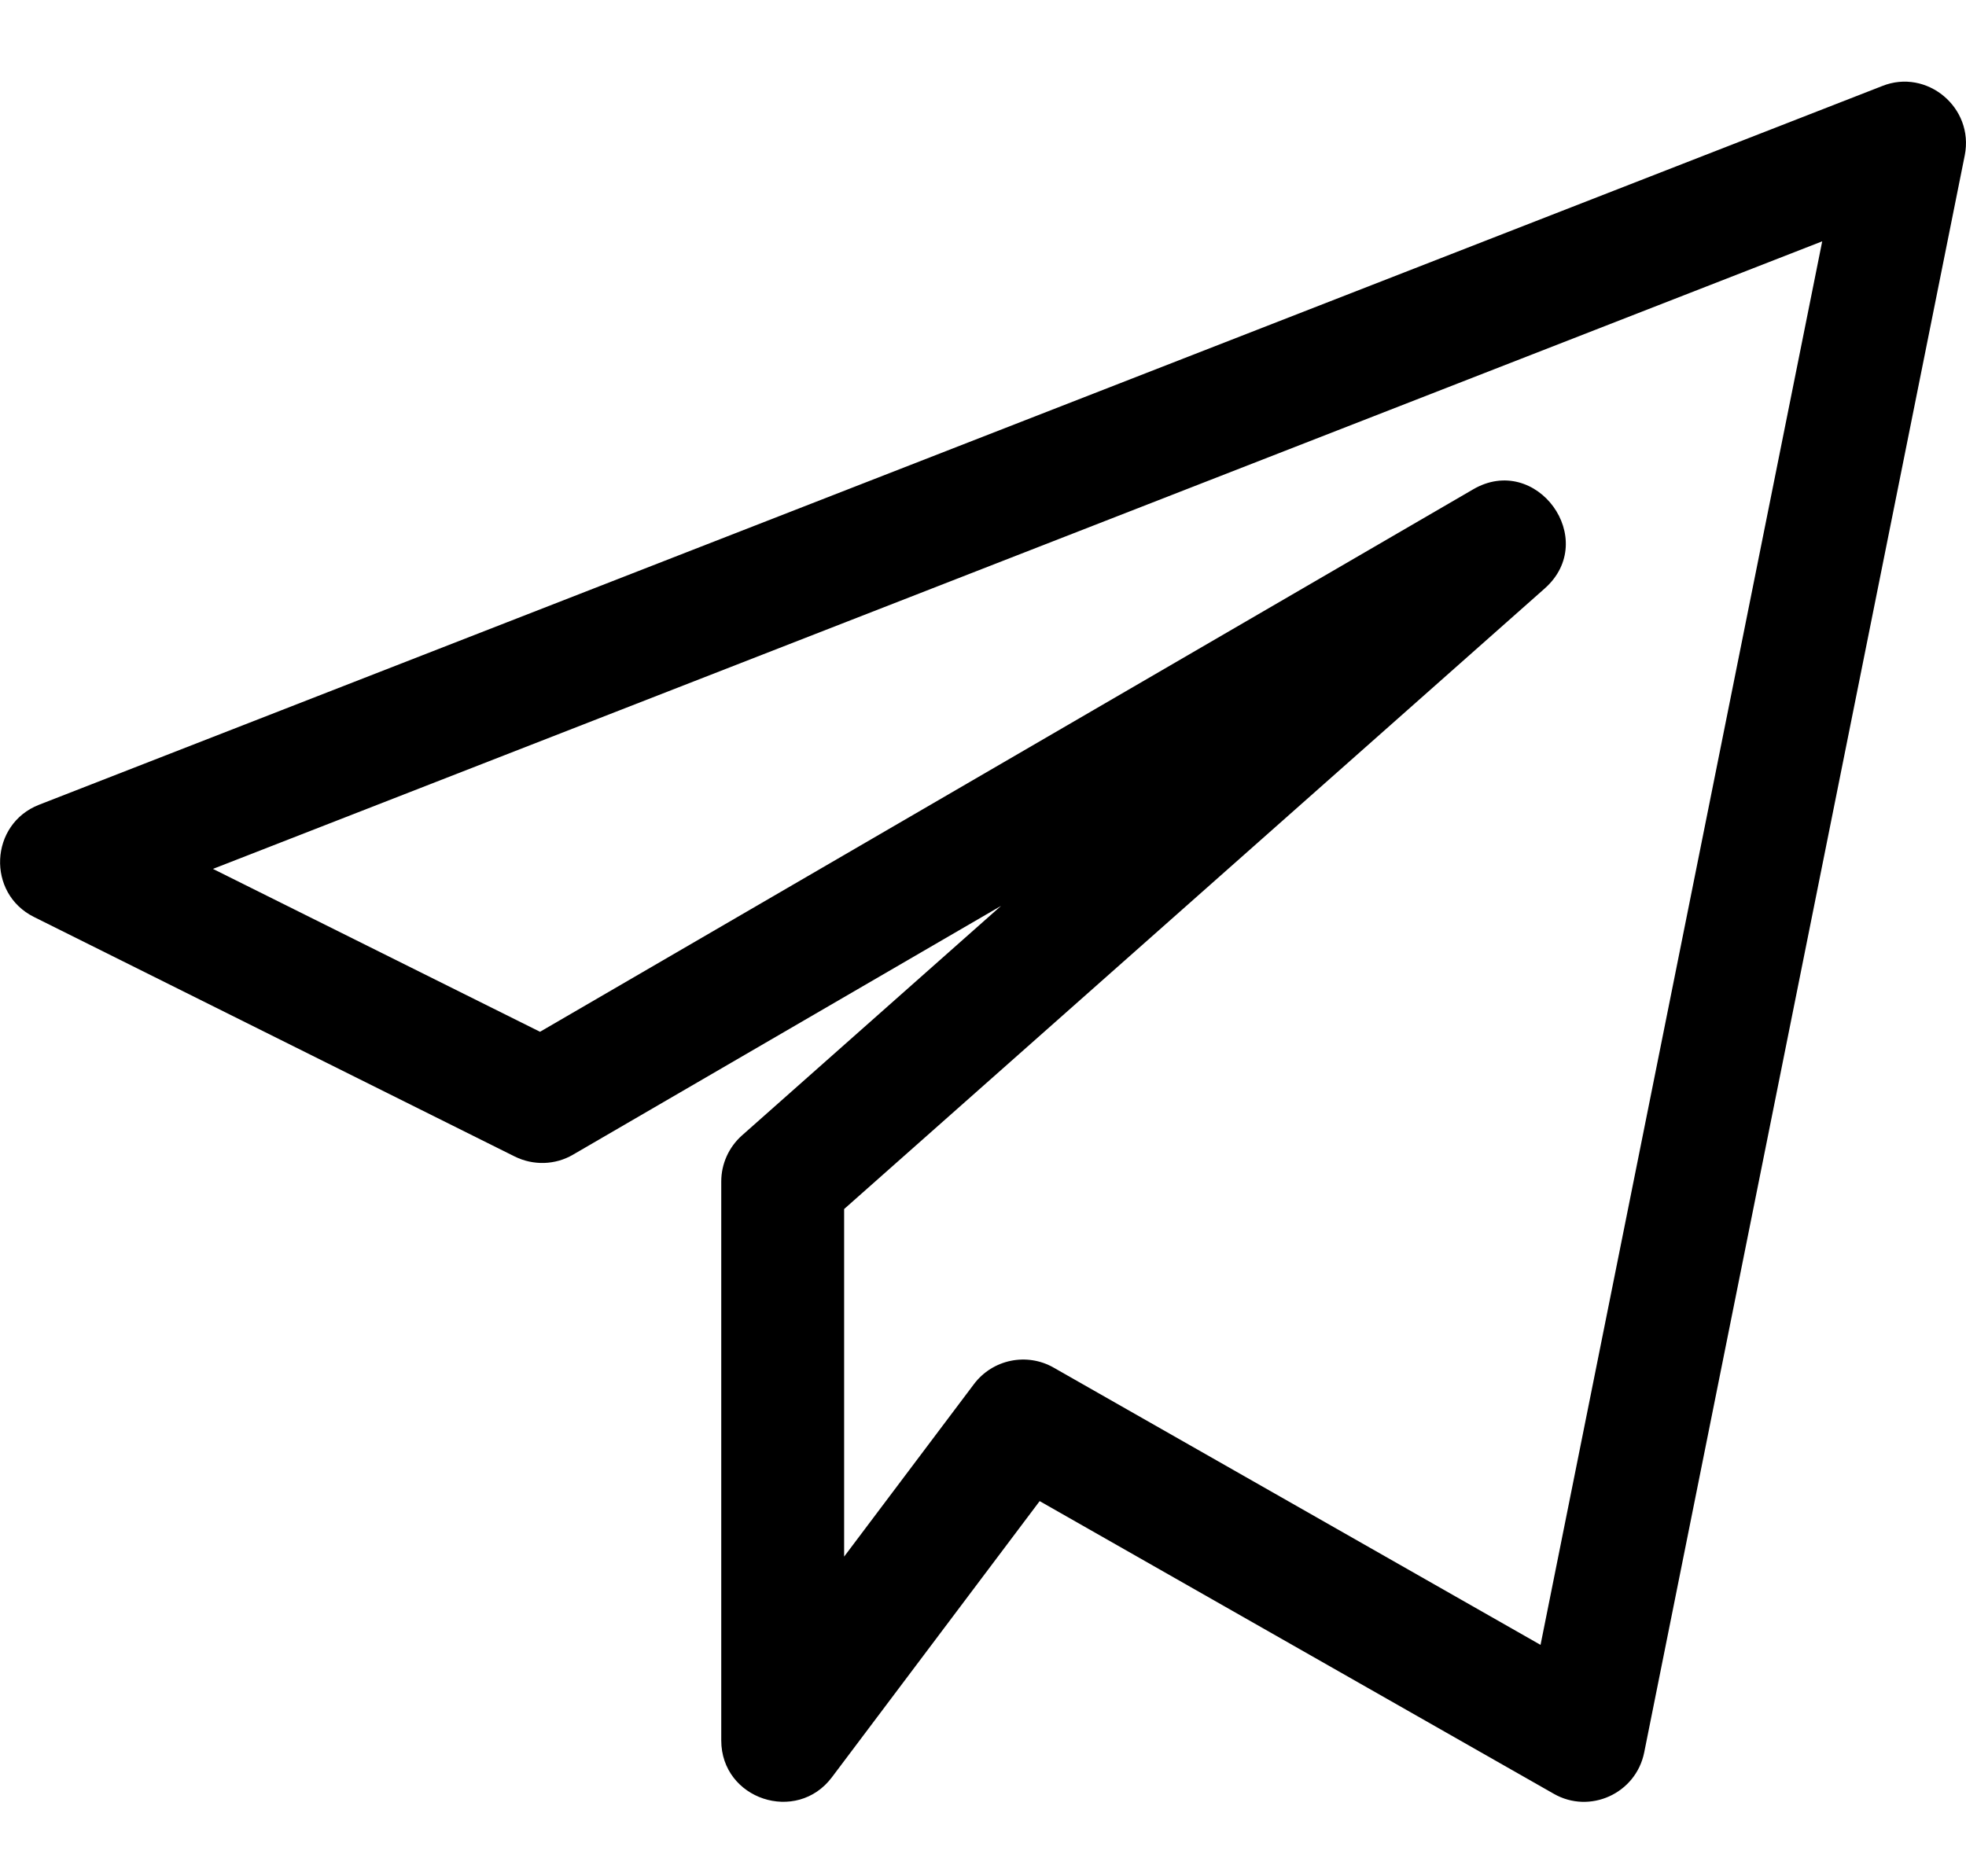 <svg width="22" height="21" viewBox="0 0 22 21" fill="none" xmlns="http://www.w3.org/2000/svg">
<path d="M0.38 10.263L5.76 12.944C5.968 13.047 6.214 13.04 6.413 12.923L11.202 10.139L8.303 12.708C8.156 12.839 8.071 13.026 8.071 13.223V19.479C8.071 20.139 8.914 20.417 9.309 19.892L11.634 16.801L17.386 20.076C17.789 20.308 18.306 20.075 18.399 19.614L21.986 1.739C22.093 1.202 21.559 0.763 21.062 0.963L0.437 9.007C-0.116 9.223 -0.152 9.998 0.38 10.263ZM20.391 2.701L17.239 18.41L11.789 15.306C11.492 15.137 11.11 15.212 10.899 15.491L9.446 17.422V13.532L17.285 6.587C17.905 6.038 17.192 5.062 16.483 5.478L6.043 11.548L2.383 9.725L20.391 2.701Z" fill="black"/>
</svg>
